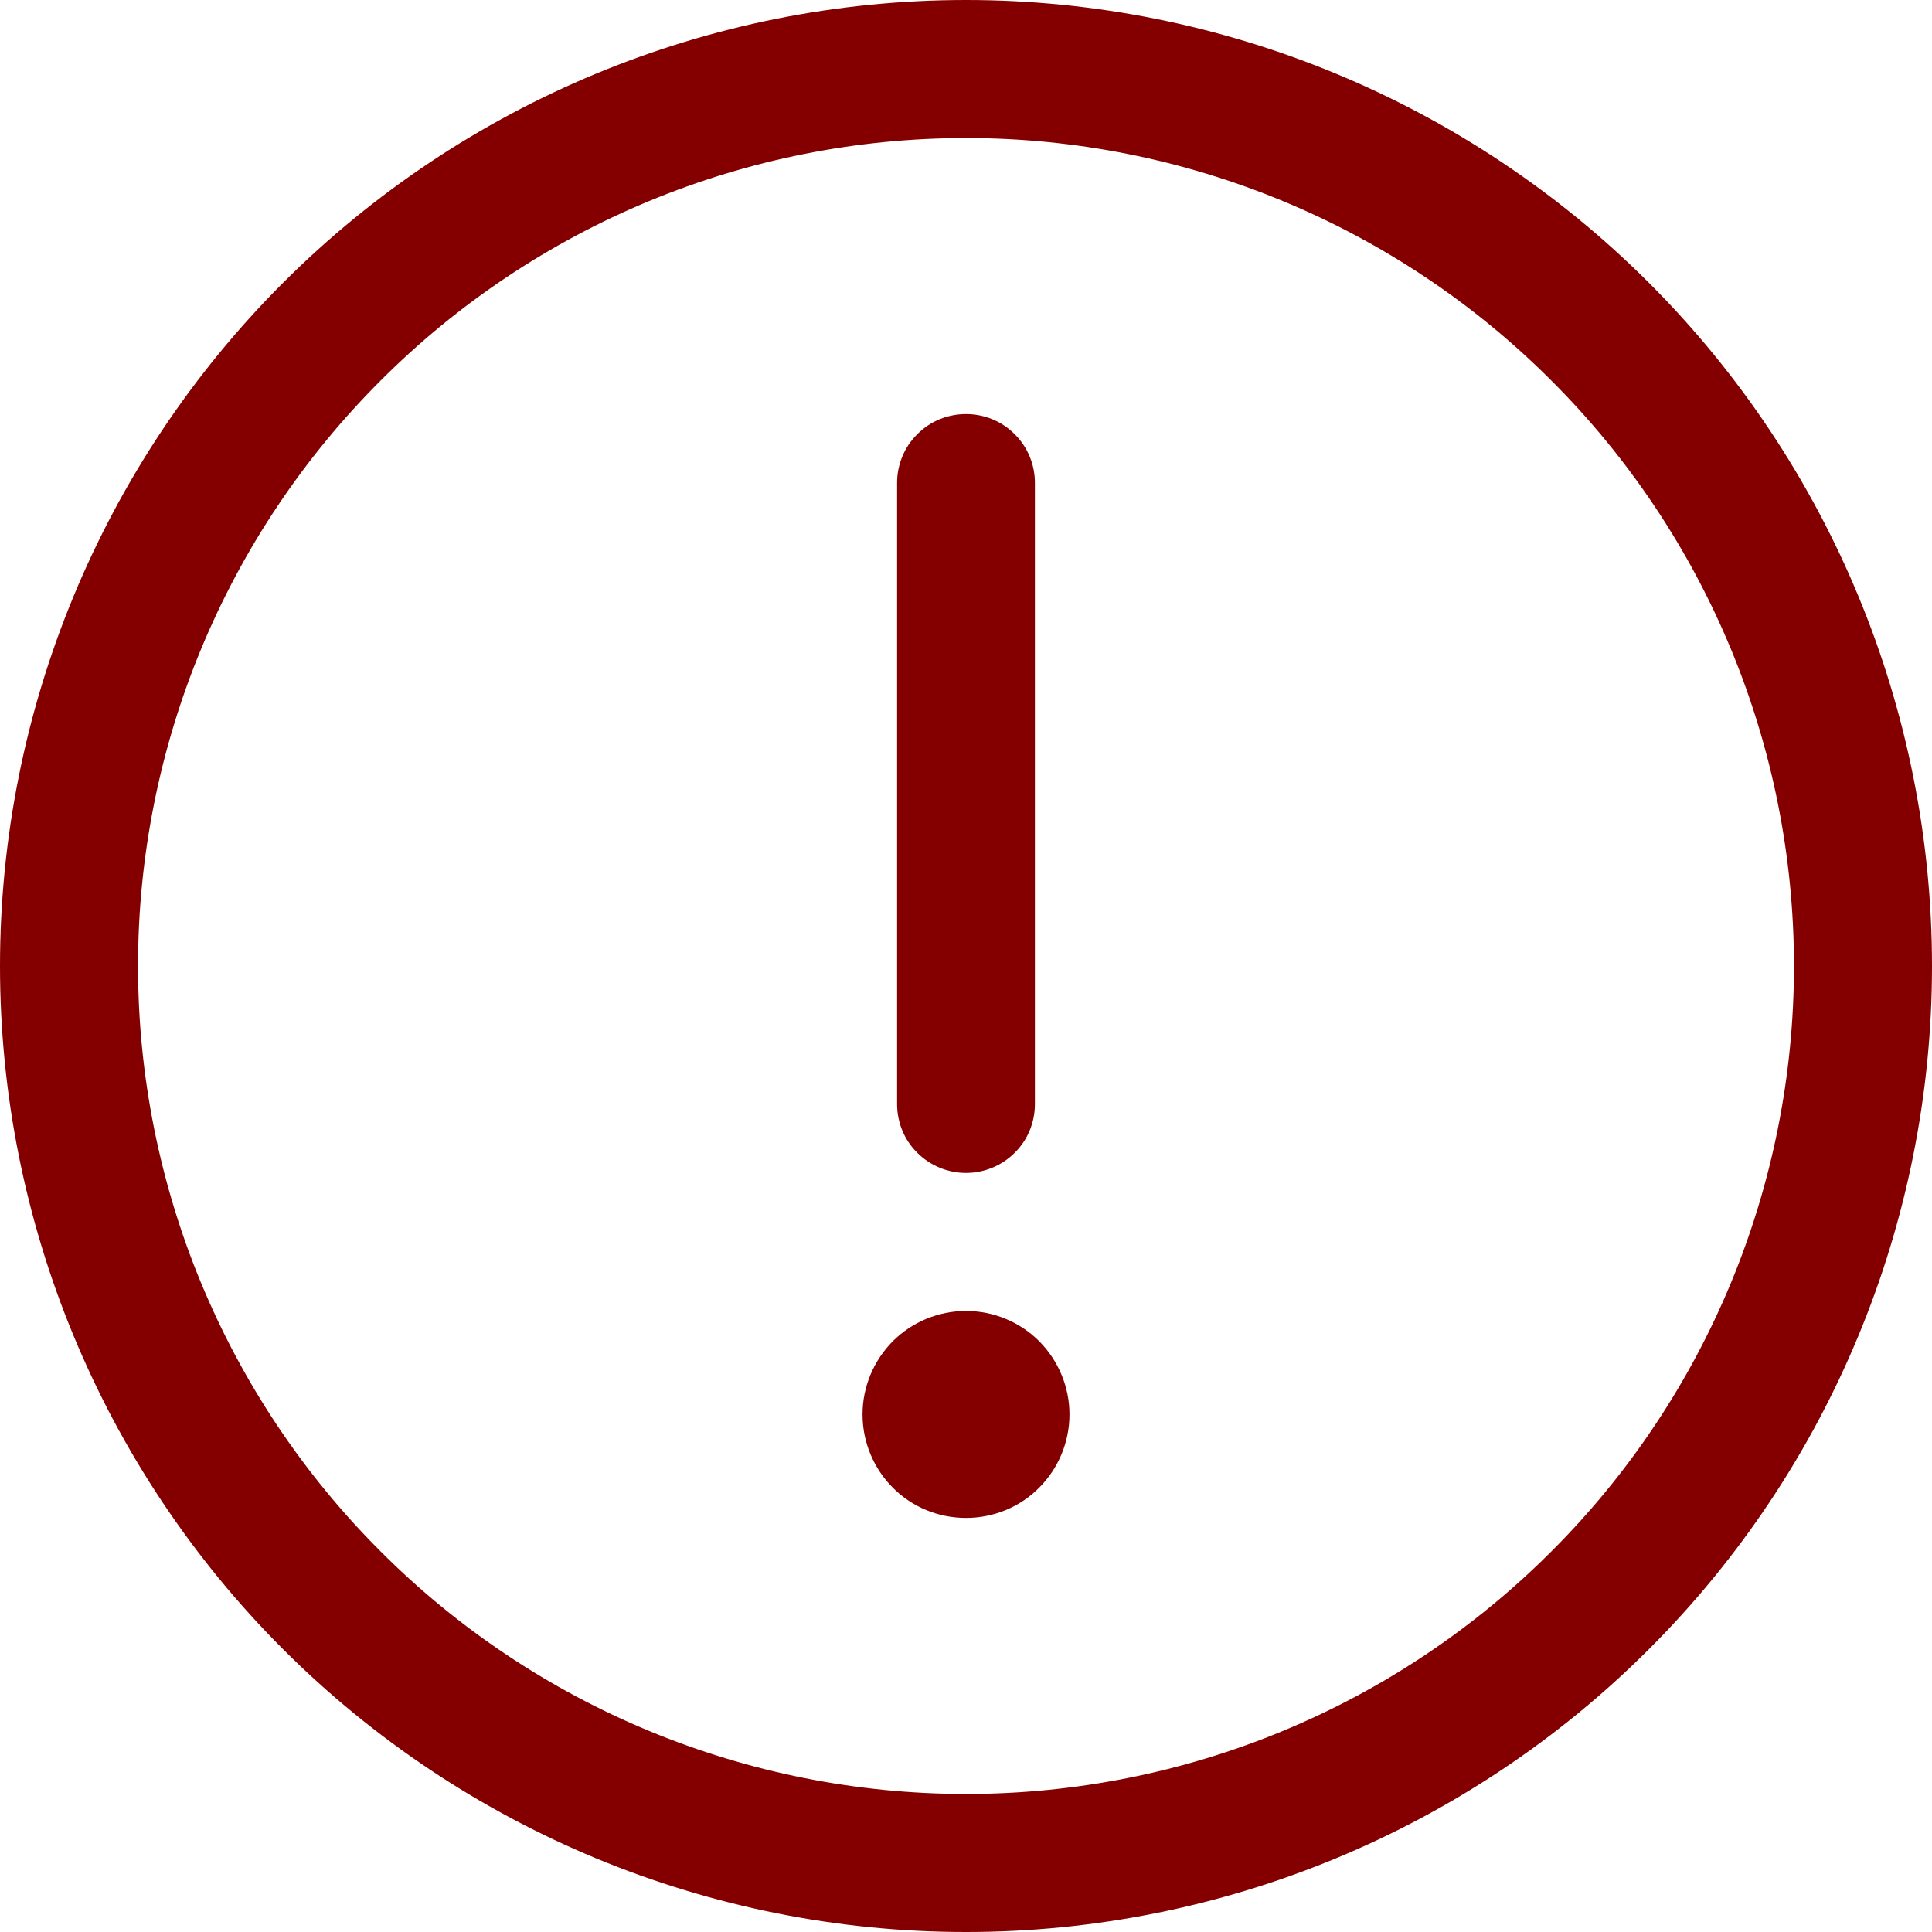 <svg width="9" height="9" viewBox="0 0 9 9" fill="none" xmlns="http://www.w3.org/2000/svg">
<path d="M4.5 0C5.693 0 6.838 0.474 7.682 1.318C8.526 2.162 9 3.307 9 4.5C9 5.693 8.526 6.838 7.682 7.682C6.838 8.526 5.693 9 4.5 9C3.307 9 2.162 8.526 1.318 7.682C0.474 6.838 0 5.693 0 4.5C0 3.307 0.474 2.162 1.318 1.318C2.162 0.474 3.307 0 4.5 0ZM4.5 8.357C5.523 8.357 6.504 7.951 7.227 7.227C7.951 6.504 8.357 5.523 8.357 4.5C8.357 3.477 7.951 2.496 7.227 1.773C6.504 1.049 5.523 0.643 4.5 0.643C3.477 0.643 2.496 1.049 1.773 1.773C1.049 2.496 0.643 3.477 0.643 4.5C0.643 5.523 1.049 6.504 1.773 7.227C2.496 7.951 3.477 8.357 4.5 8.357ZM4.982 6.589C4.982 6.717 4.931 6.84 4.841 6.93C4.751 7.021 4.628 7.071 4.5 7.071C4.372 7.071 4.249 7.021 4.159 6.93C4.069 6.84 4.018 6.717 4.018 6.589C4.018 6.461 4.069 6.339 4.159 6.248C4.249 6.158 4.372 6.107 4.5 6.107C4.628 6.107 4.751 6.158 4.841 6.248C4.931 6.339 4.982 6.461 4.982 6.589ZM4.5 1.929C4.585 1.929 4.667 1.962 4.727 2.023C4.788 2.083 4.821 2.165 4.821 2.25V5.143C4.821 5.228 4.788 5.31 4.727 5.37C4.667 5.43 4.585 5.464 4.5 5.464C4.415 5.464 4.333 5.43 4.273 5.37C4.212 5.31 4.179 5.228 4.179 5.143V2.25C4.179 2.165 4.212 2.083 4.273 2.023C4.333 1.962 4.415 1.929 4.5 1.929Z" fill="#840000"/>
</svg>
